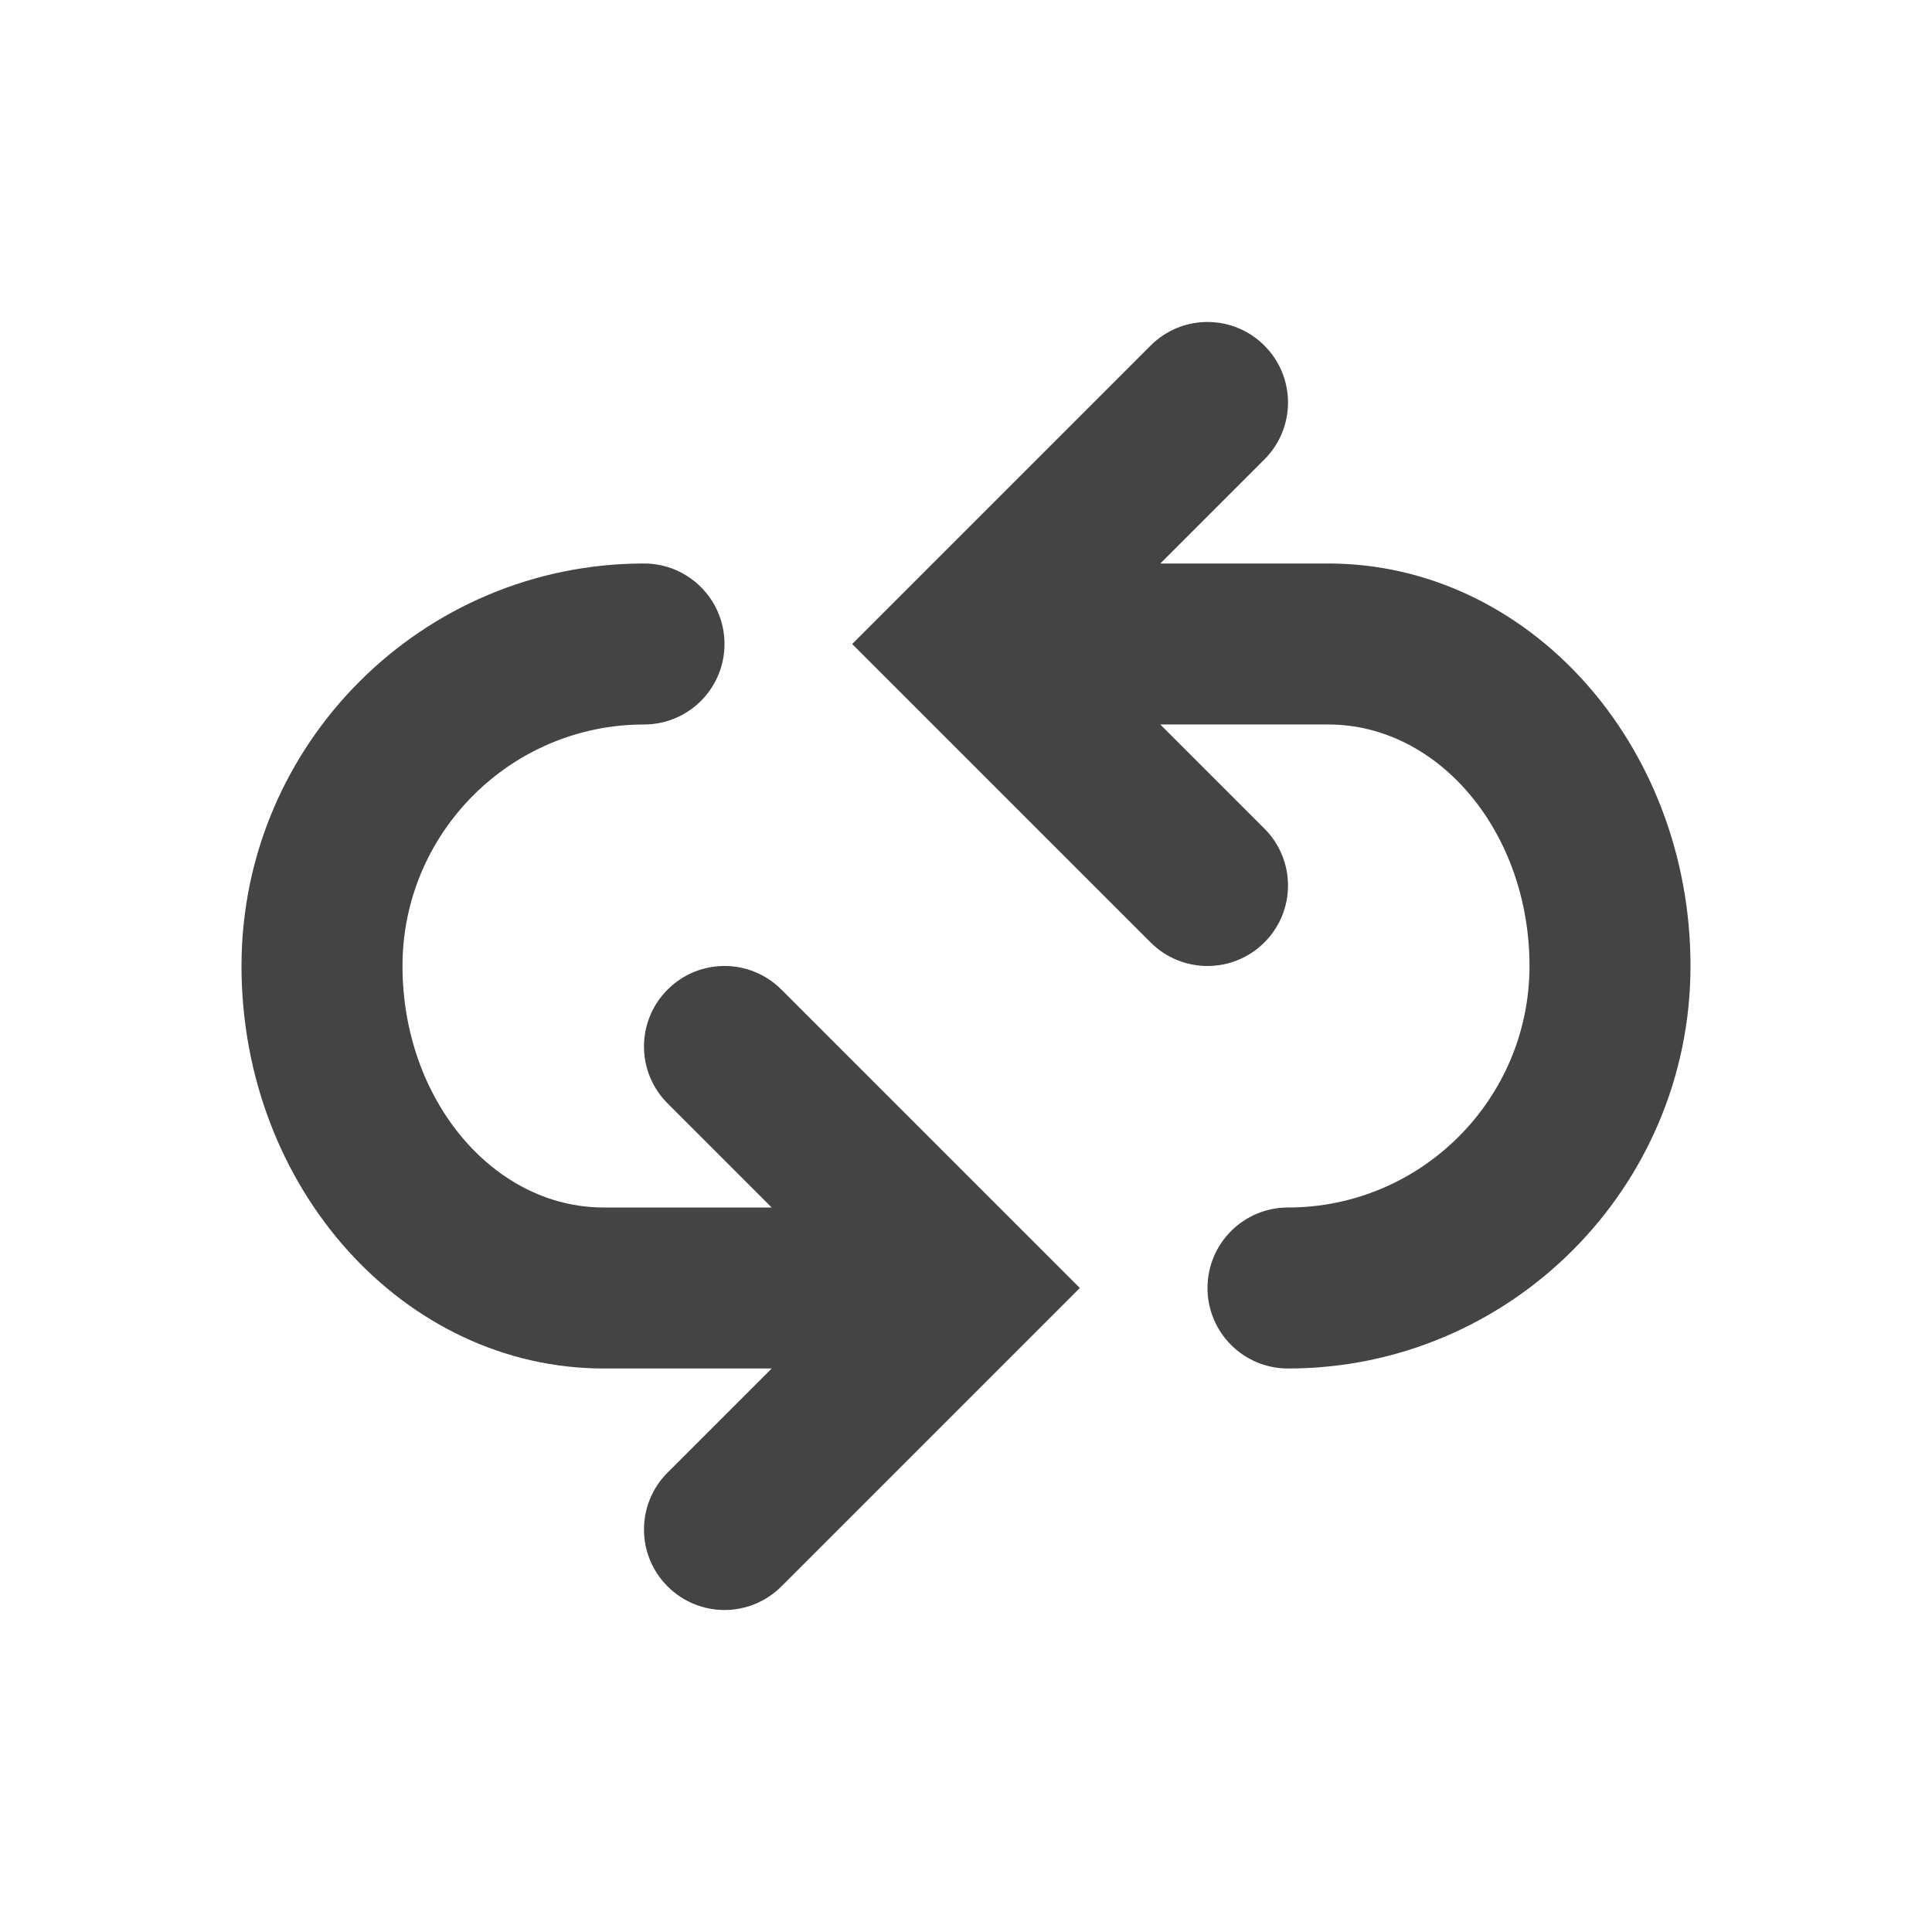 <?xml version="1.0" encoding="utf-8"?>
<!-- Generated by IcoMoon.io -->
<!DOCTYPE svg PUBLIC "-//W3C//DTD SVG 1.1//EN" "http://www.w3.org/Graphics/SVG/1.1/DTD/svg11.dtd">
<svg version="1.1" xmlns="http://www.w3.org/2000/svg" xmlns:xlink="http://www.w3.org/1999/xlink" width="24" height="24" viewBox="0 0 24 24">
<path fill="#444444" d="M16.5 7h-2.086l1.293-1.293c0.391-0.391 0.391-1.023 0-1.414s-1.023-0.391-1.414 0l-3.707 3.707 3.707 3.707c0.195 0.195 0.451 0.293 0.707 0.293s0.512-0.098 0.707-0.293c0.391-0.391 0.391-1.023 0-1.414l-1.293-1.293h2.086c1.379 0 2.5 1.346 2.5 3s-1.346 3-3 3v0c-0.553 0-1 0.448-1 1s0.447 1 1 1v0c2.757 0 5-2.243 5-5s-2.019-5-4.5-5z"></path>
<path fill="#444444" d="M8.293 12.293c-0.391 0.391-0.391 1.023 0 1.414l1.293 1.293h-2.086c-1.379 0-2.5-1.346-2.5-3s1.346-3 3-3v0c0.553 0 1-0.448 1-1s-0.447-1-1-1v0c-2.757 0-5 2.243-5 5s2.019 5 4.5 5h2.086l-1.293 1.293c-0.391 0.391-0.391 1.023 0 1.414 0.195 0.195 0.451 0.293 0.707 0.293s0.512-0.098 0.707-0.293l3.707-3.707-3.707-3.707c-0.391-0.391-1.023-0.391-1.414 0z"></path>
</svg>
